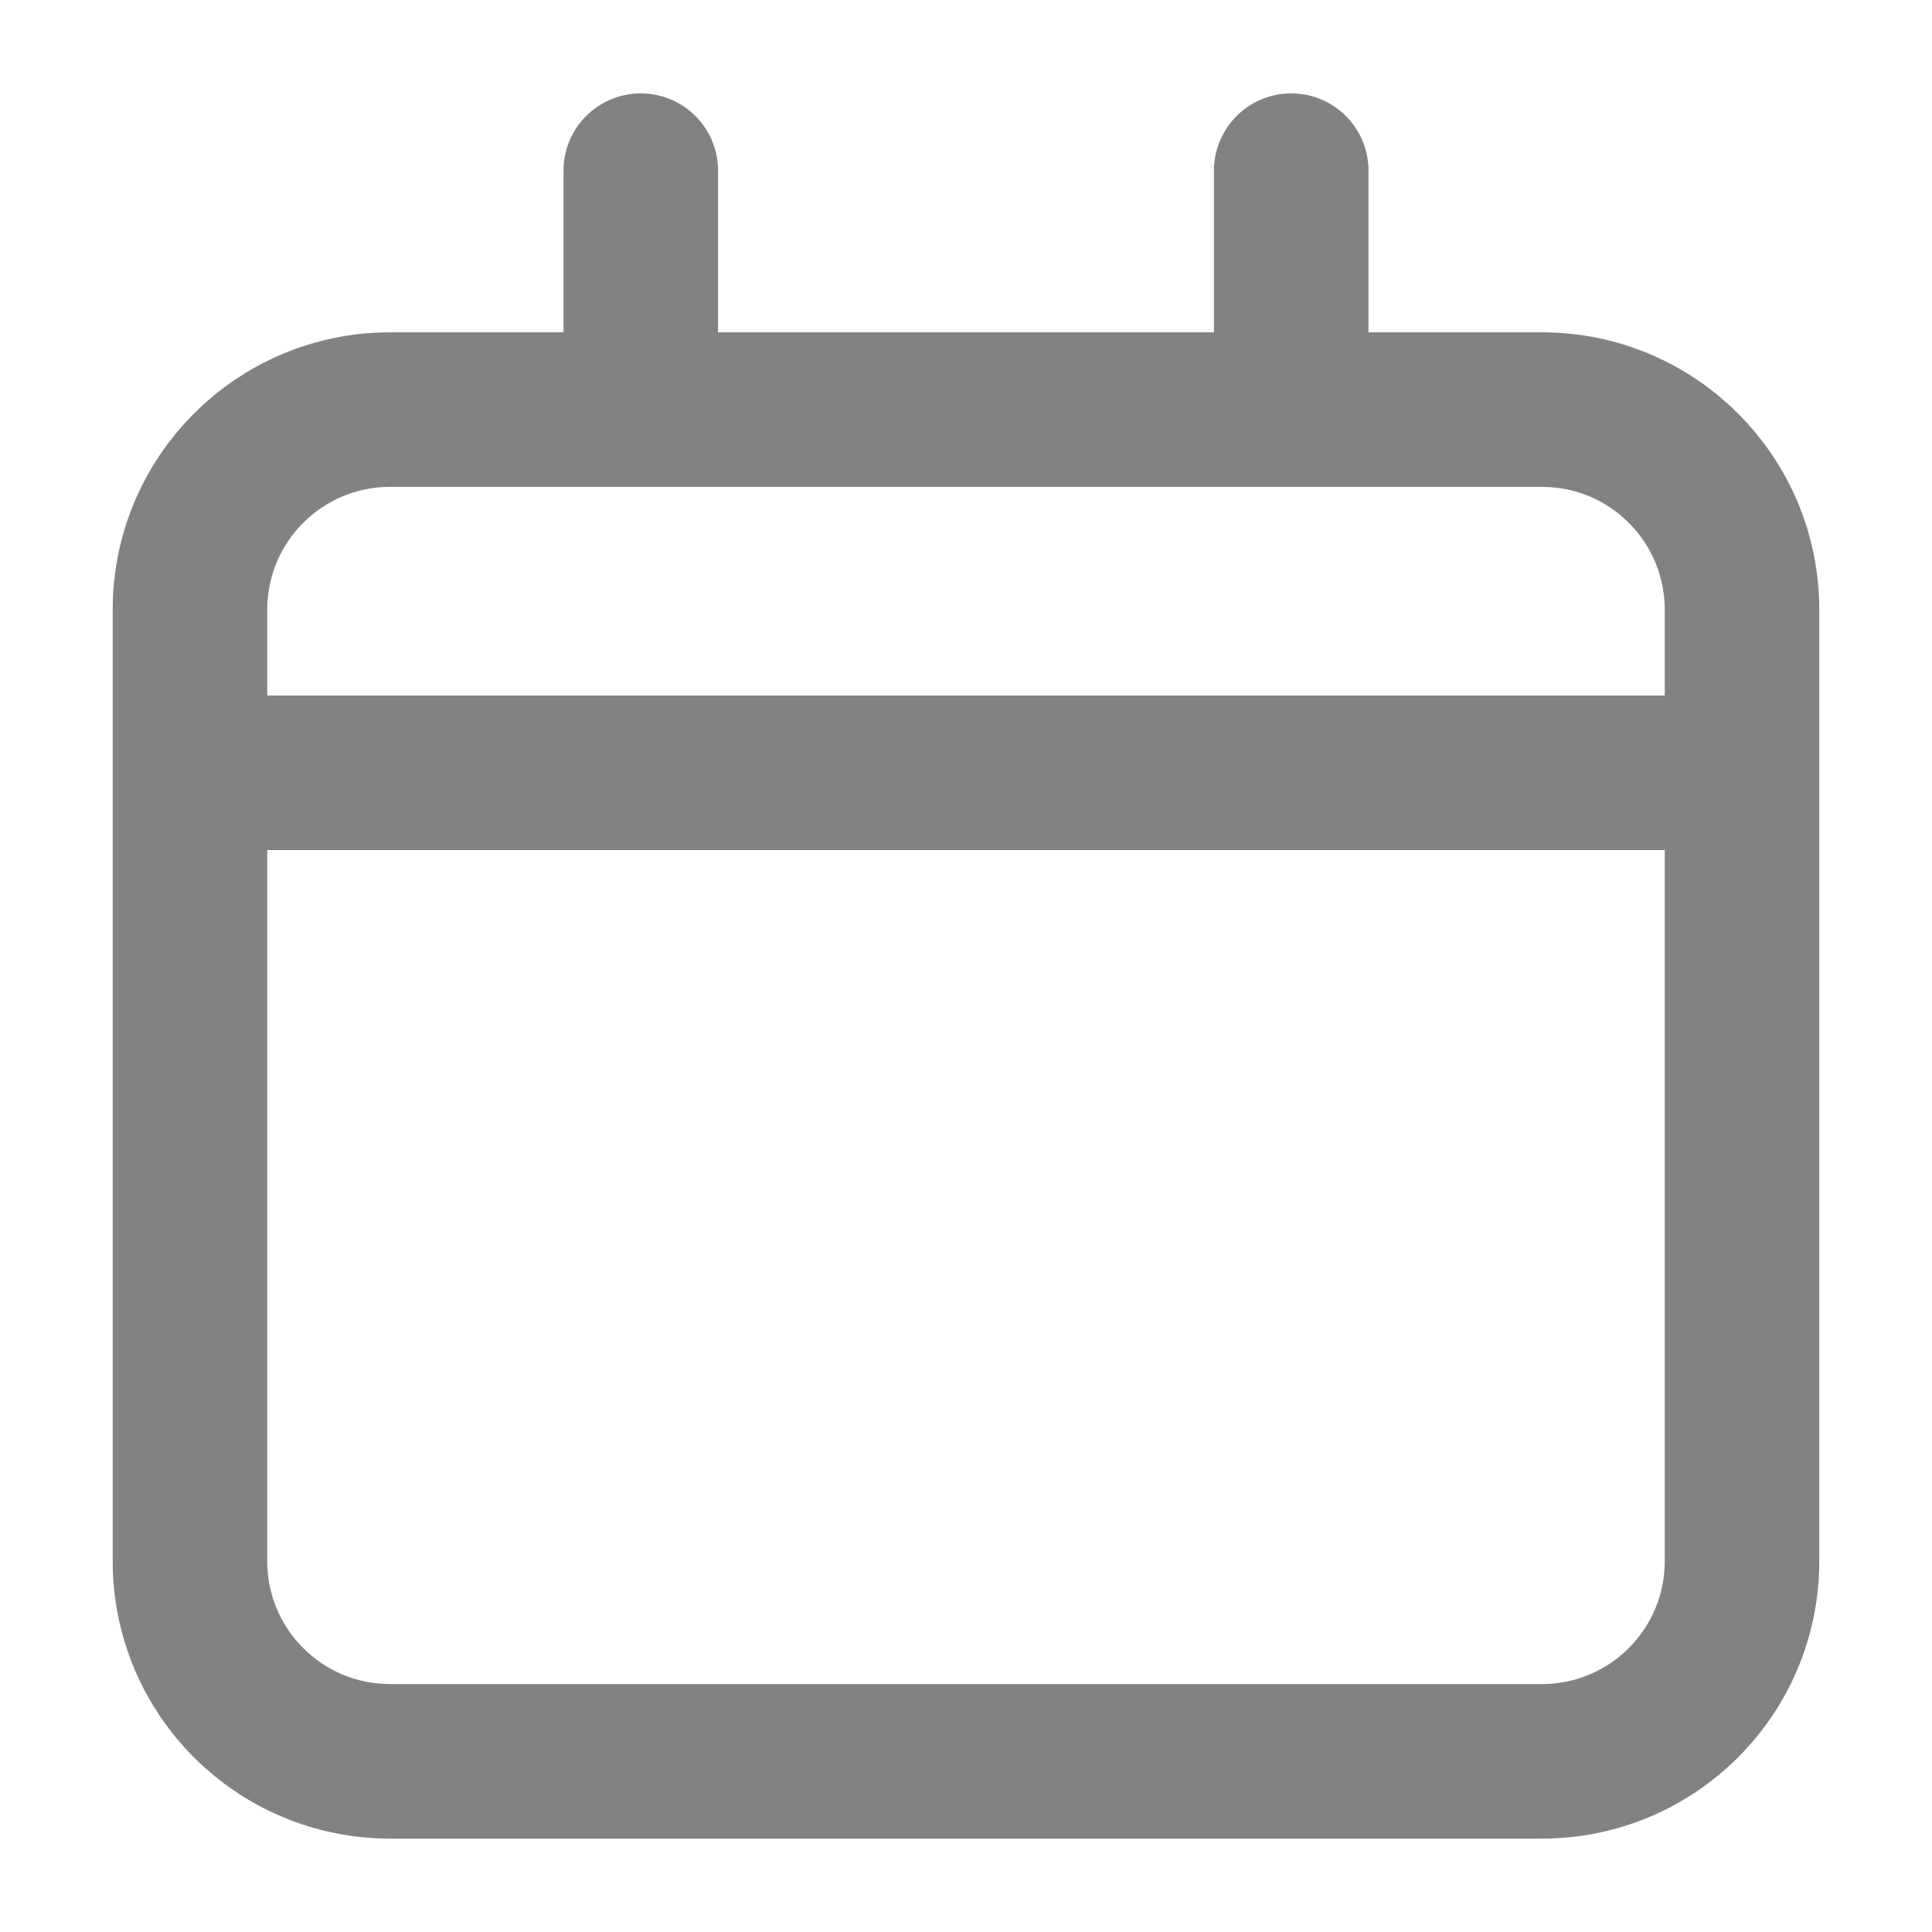 <?xml version="1.0" encoding="utf-8"?>
<!-- Generator: Adobe Illustrator 26.5.0, SVG Export Plug-In . SVG Version: 6.00 Build 0)  -->
<svg version="1.1" id="레이어_1" xmlns="http://www.w3.org/2000/svg" xmlns:xlink="http://www.w3.org/1999/xlink" x="0px"
	 y="0px" viewBox="0 0 300 300" style="enable-background:new 0 0 300 300;" xml:space="preserve">
<style type="text/css">
	.st0{fill:none;stroke:#828282;stroke-width:24;stroke-linejoin:round;stroke-miterlimit:10;}
	.st1{fill:none;stroke:#828282;stroke-width:24;stroke-linecap:round;stroke-linejoin:round;stroke-miterlimit:10;}
</style>
<g>
	<g>
		<path class="st0" d="M239.4,273.5H60.6c-17.2,0-31.1-13.9-31.1-31.1V94.7c0-17.2,13.9-31.1,31.1-31.1h178.8
			c17.2,0,31.1,13.9,31.1,31.1v147.7C270.5,259.6,256.6,273.5,239.4,273.5z"/>
		<line class="st0" x1="29.5" y1="120" x2="270.5" y2="120"/>
	</g>
	<path class="st0" d="M29.5,32.5"/>
	<g>
		<line class="st1" x1="99.5" y1="26.5" x2="99.5" y2="63.6"/>
		<line class="st1" x1="200.5" y1="26.5" x2="200.5" y2="63.6"/>
	</g>
</g>
</svg>
